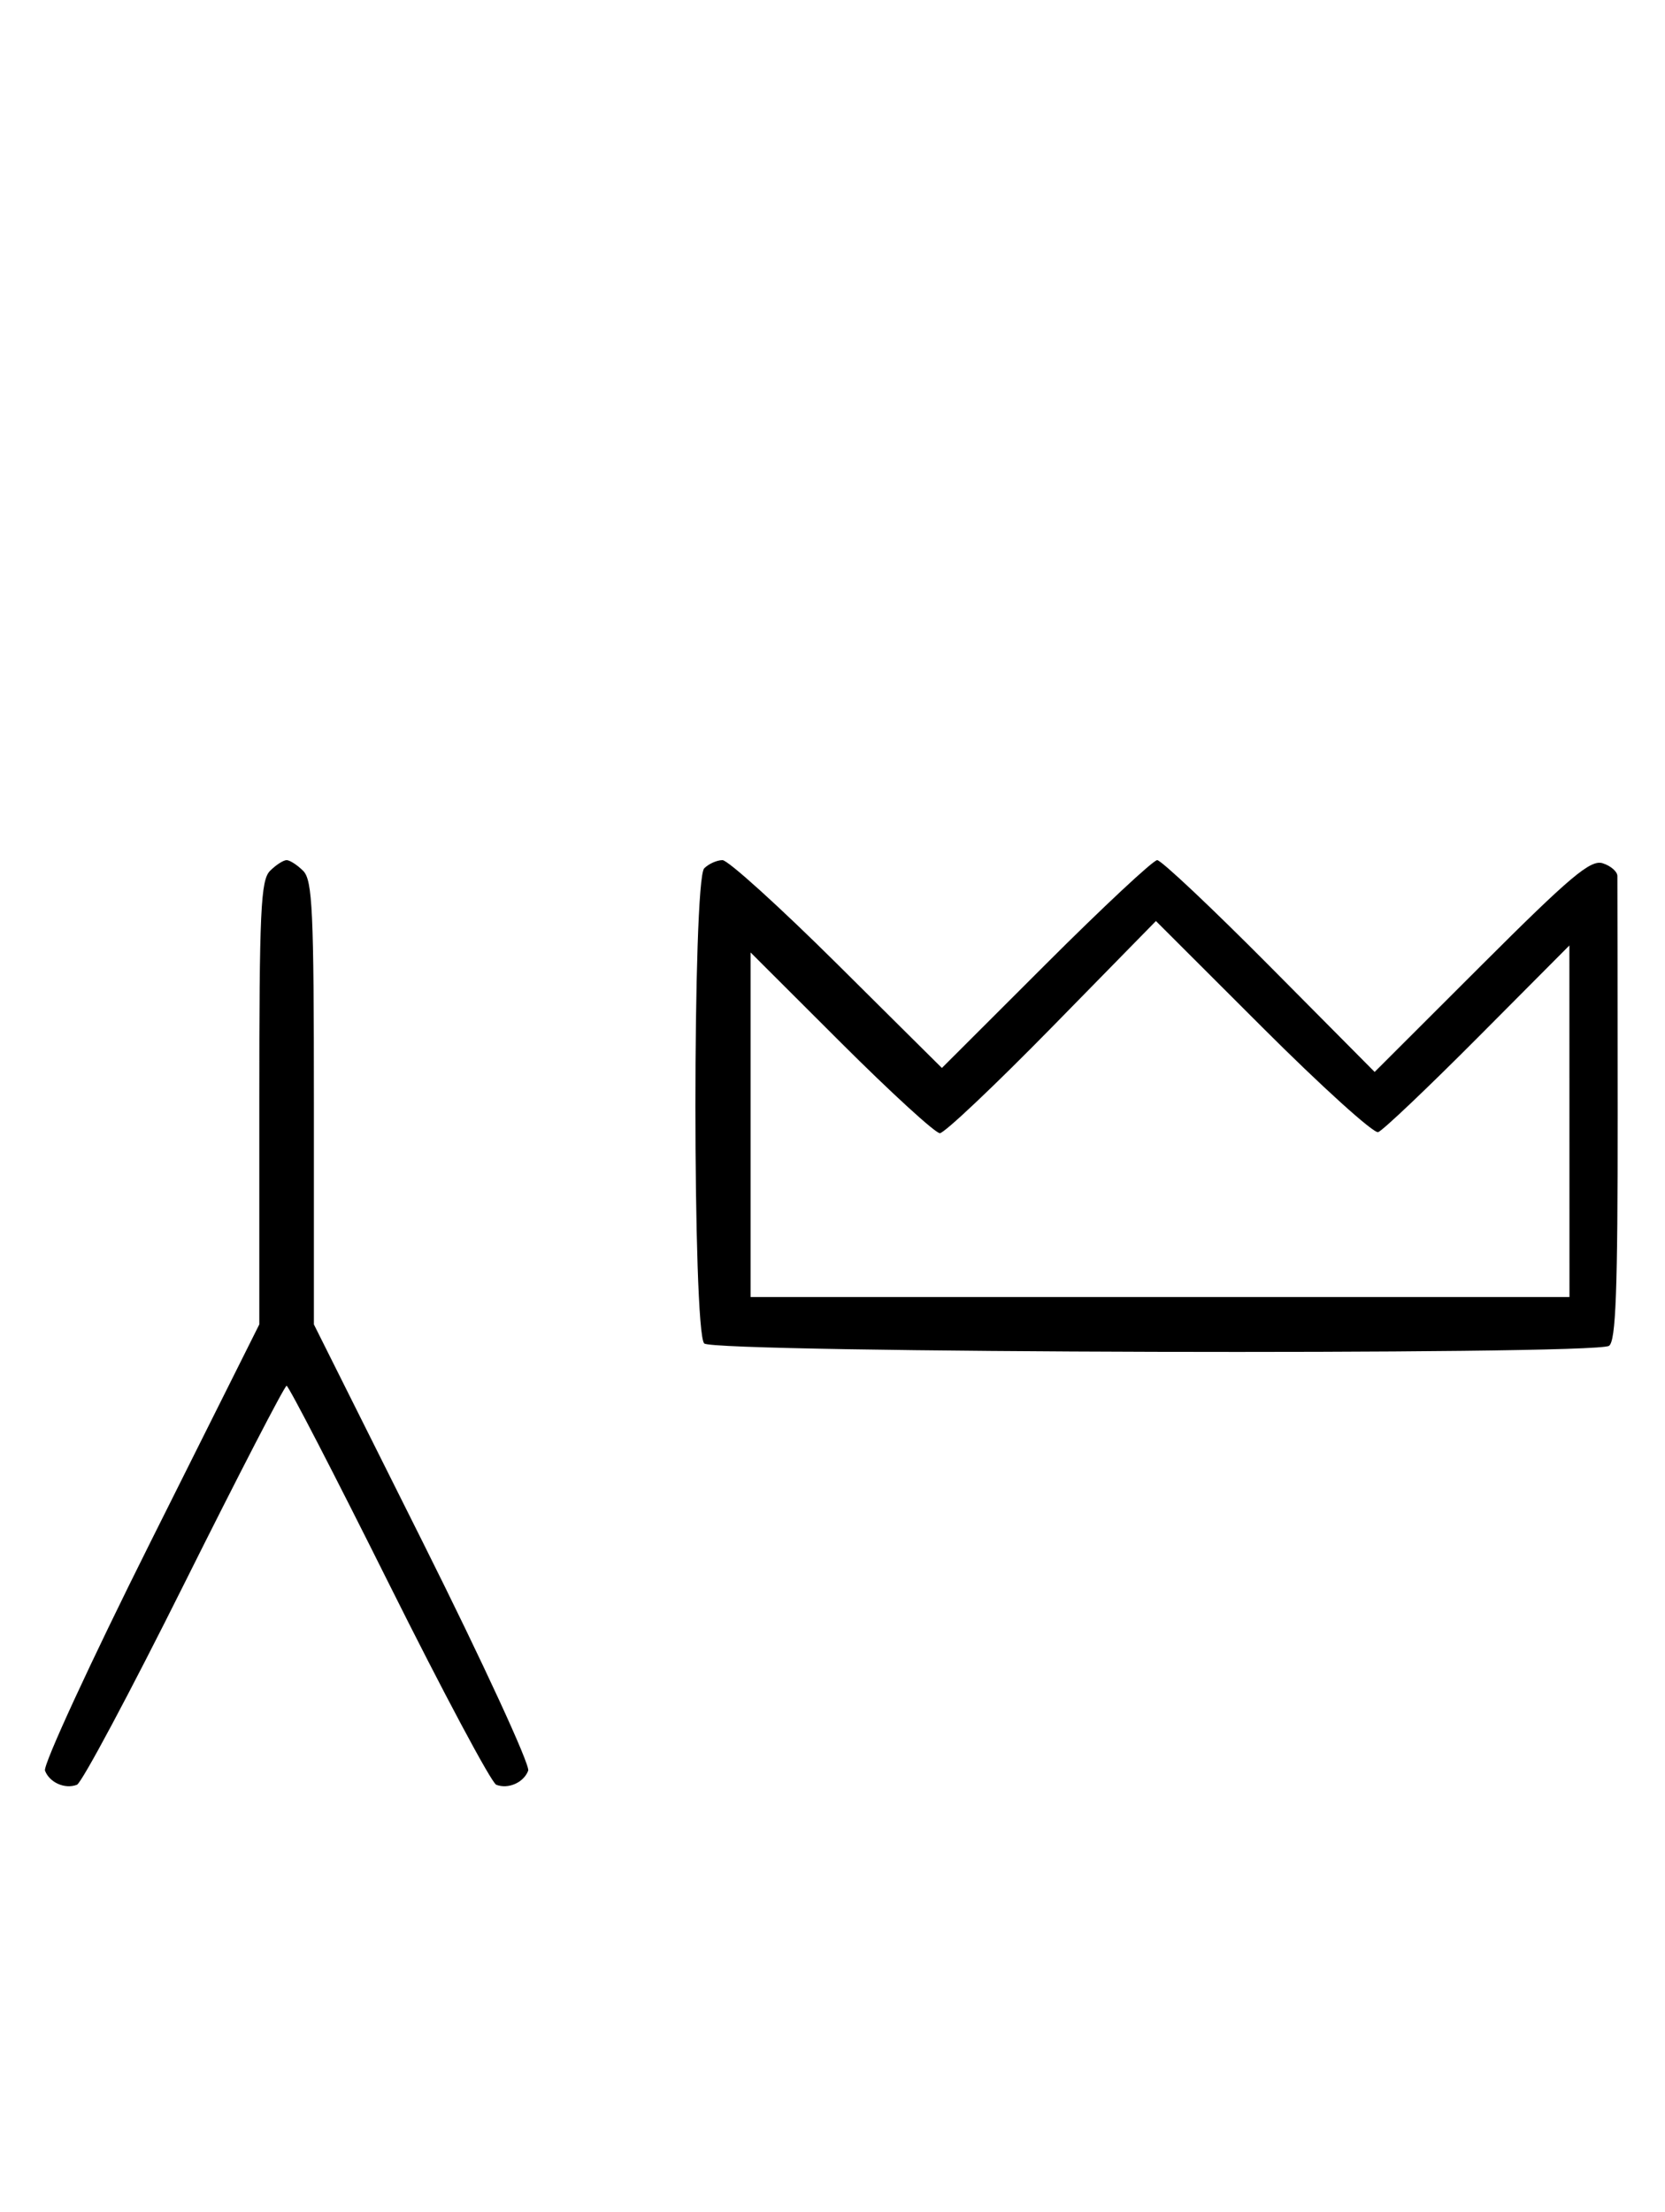 <svg xmlns="http://www.w3.org/2000/svg" width="244" height="324" viewBox="0 0 244 324" version="1.1">
	<path d="M 39.571 127.571 C 38.207 128.935, 38 133.425, 38 161.577 L 38 194.012 22.016 225.967 C 13.225 243.542, 6.285 258.580, 6.594 259.384 C 7.265 261.133, 9.512 262.124, 11.274 261.448 C 11.975 261.180, 19.056 247.919, 27.010 231.980 C 34.964 216.041, 41.710 203, 42 203 C 42.290 203, 49.036 216.041, 56.990 231.980 C 64.944 247.919, 72.025 261.180, 72.726 261.448 C 74.488 262.124, 76.735 261.133, 77.406 259.384 C 77.715 258.580, 70.775 243.542, 61.984 225.967 L 46 194.012 46 161.577 C 46 133.425, 45.793 128.935, 44.429 127.571 C 43.564 126.707, 42.471 126, 42 126 C 41.529 126, 40.436 126.707, 39.571 127.571 M 103.200 127.200 C 101.481 128.919, 101.481 195.081, 103.200 196.800 C 104.606 198.206, 233.588 198.548, 235.790 197.151 C 236.802 196.509, 237.076 189.129, 237.062 162.916 C 237.052 144.537, 237.033 128.968, 237.022 128.317 C 237.010 127.667, 236.042 126.831, 234.870 126.459 C 233.090 125.894, 230.172 128.347, 217.095 141.405 L 201.450 157.028 186.046 141.514 C 177.574 132.981, 170.165 126, 169.583 126 C 169 126, 161.662 132.850, 153.277 141.223 L 138.030 156.446 122.692 141.223 C 114.257 132.850, 106.690 126, 105.877 126 C 105.065 126, 103.860 126.540, 103.200 127.200 M 154.167 150.460 C 145.790 159.007, 138.394 166, 137.732 166 C 137.069 166, 130.558 160.044, 123.263 152.764 L 110 139.528 110 164.764 L 110 190 170 190 L 230 190 229.994 164.250 L 229.988 138.500 216.576 151.973 C 209.200 159.383, 202.625 165.625, 201.966 165.845 C 201.307 166.064, 193.709 159.196, 185.082 150.582 L 169.397 134.920 154.167 150.460 " stroke="none" fill="black" fill-rule="evenodd"/>
</svg>